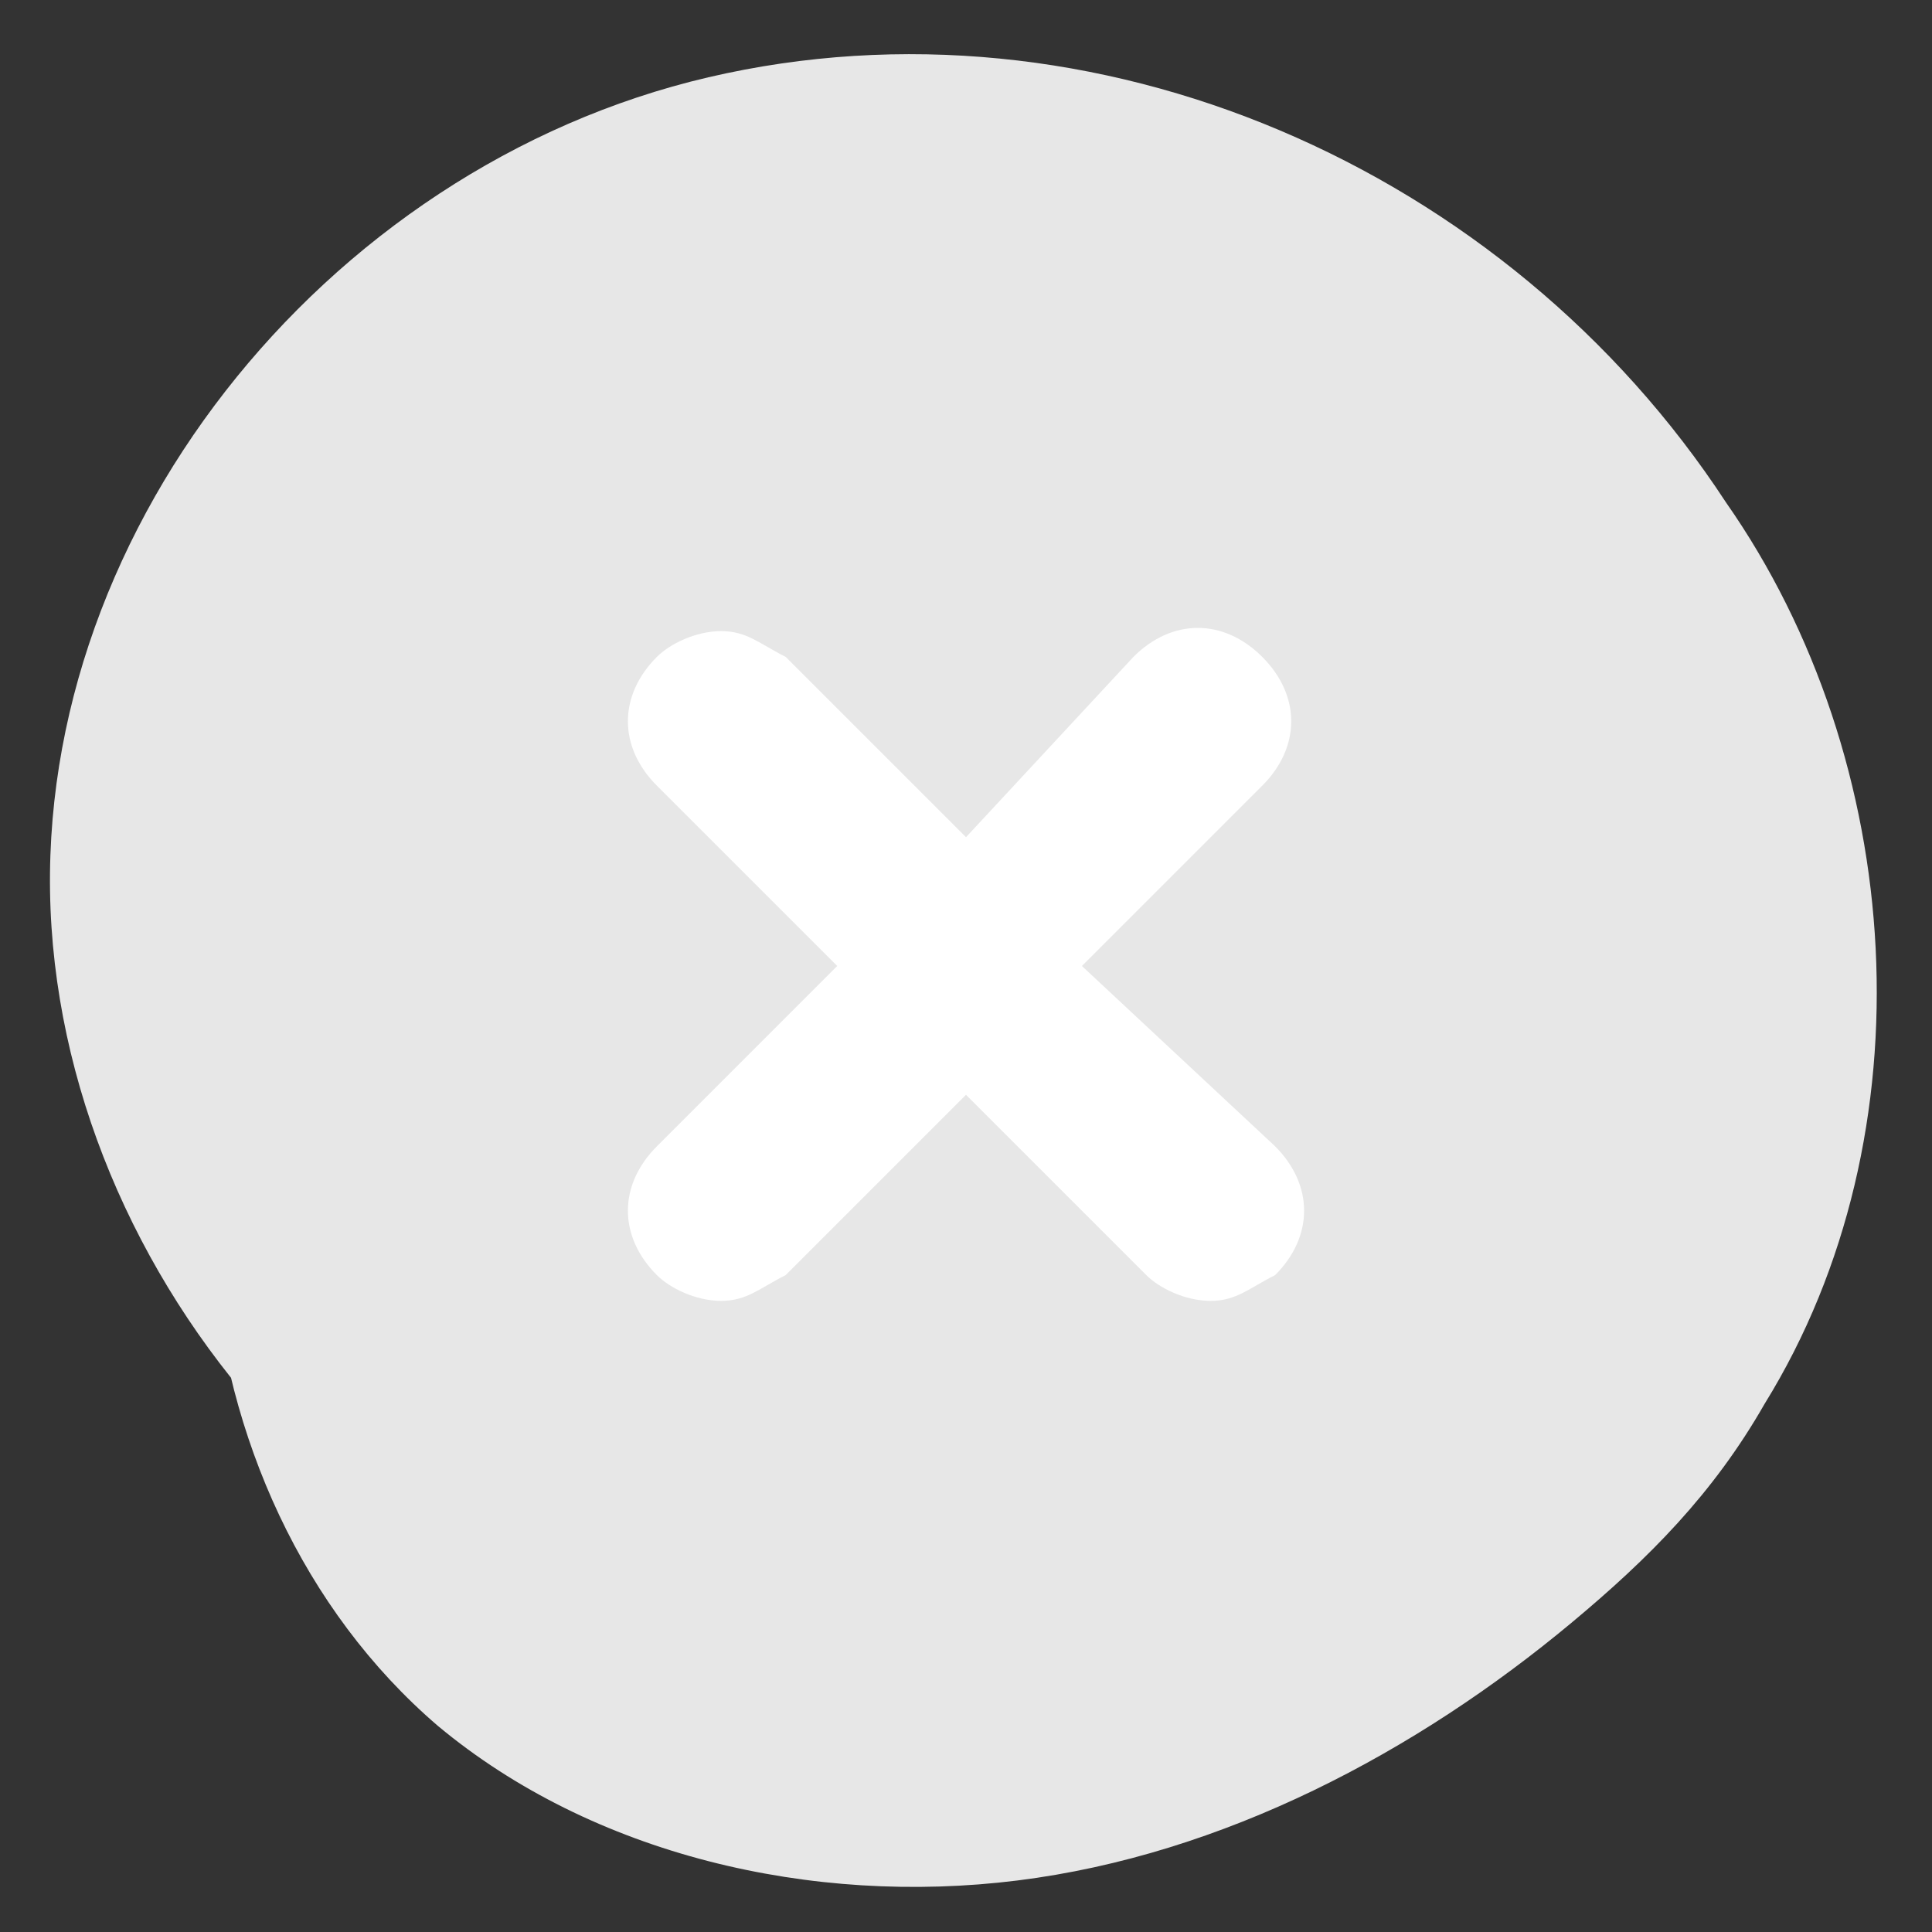 <?xml version="1.0" encoding="utf-8"?>
<!-- Generator: Adobe Illustrator 22.1.0, SVG Export Plug-In . SVG Version: 6.00 Build 0)  -->
<svg version="1.1" id="Layer_1" xmlns="http://www.w3.org/2000/svg" xmlns:xlink="http://www.w3.org/1999/xlink" x="0px" y="0px"
	 viewBox="0 0 15 15" style="enable-background:new 0 0 15 15;" xml:space="preserve">
<rect x="0" y="0" width="15" height="15" fill="#333333" stroke="none"/>
<style type="text/css">
	.st0{fill:#E7E7E7;}
	.st1{fill:#FFFFFF;}
</style>
<g>
	<path class="st0" d="M2.9,6C1,8,1.3,11.6,3.4,13.4c1.2,1,2.9,1.4,4.5,1.2c1.6-0.2,3.1-1,4.3-2c0.6-0.5,1.1-1,1.5-1.7
		c1.3-2.1,1.1-5-0.3-7c-1.7-2.6-4.9-4-7.9-3.3S0.2,4.2,0.4,7.2S3.2,13,6.3,13"/>
</g>
<path class="st1" d="M5.6,4.9C5.4,4.9,5.2,5,5.1,5.1c-0.3,0.3-0.3,0.7,0,1l1.4,1.4L5.1,8.9c-0.3,0.3-0.3,0.7,0,1
	c0.1,0.1,0.3,0.2,0.5,0.2c0.2,0,0.3-0.1,0.5-0.2l1.4-1.4l1.4,1.4C9,10,9.2,10.1,9.4,10.1c0.2,0,0.3-0.1,0.5-0.2c0.3-0.3,0.3-0.7,0-1
	L8.4,7.5l1.4-1.4c0.3-0.3,0.3-0.7,0-1c-0.3-0.3-0.7-0.3-1,0L7.5,6.5L6.1,5.1C5.9,5,5.8,4.9,5.6,4.9L5.6,4.9z"/>
</svg>

